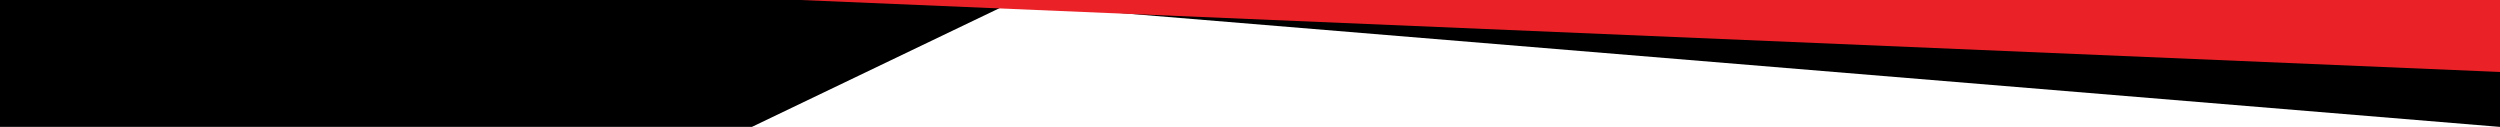 <?xml version="1.0" encoding="UTF-8" standalone="no"?><!DOCTYPE svg PUBLIC "-//W3C//DTD SVG 1.1//EN" "http://www.w3.org/Graphics/SVG/1.1/DTD/svg11.dtd"><svg width="100%" height="100%" viewBox="0 0 5280 268" version="1.1" xmlns="http://www.w3.org/2000/svg" xmlns:xlink="http://www.w3.org/1999/xlink" xml:space="preserve" xmlns:serif="http://www.serif.com/" style="fill-rule:evenodd;clip-rule:evenodd;stroke-linejoin:round;stroke-miterlimit:1.414;"><path d="M0,0l5280,0l0,268l-3150.03,-259.903l-541.975,259.903l-1588,0l0,-268Z"/><path d="M1690,0l3590,0l0,152l-3590,-152Z" style="fill:#ea2227;"/></svg>